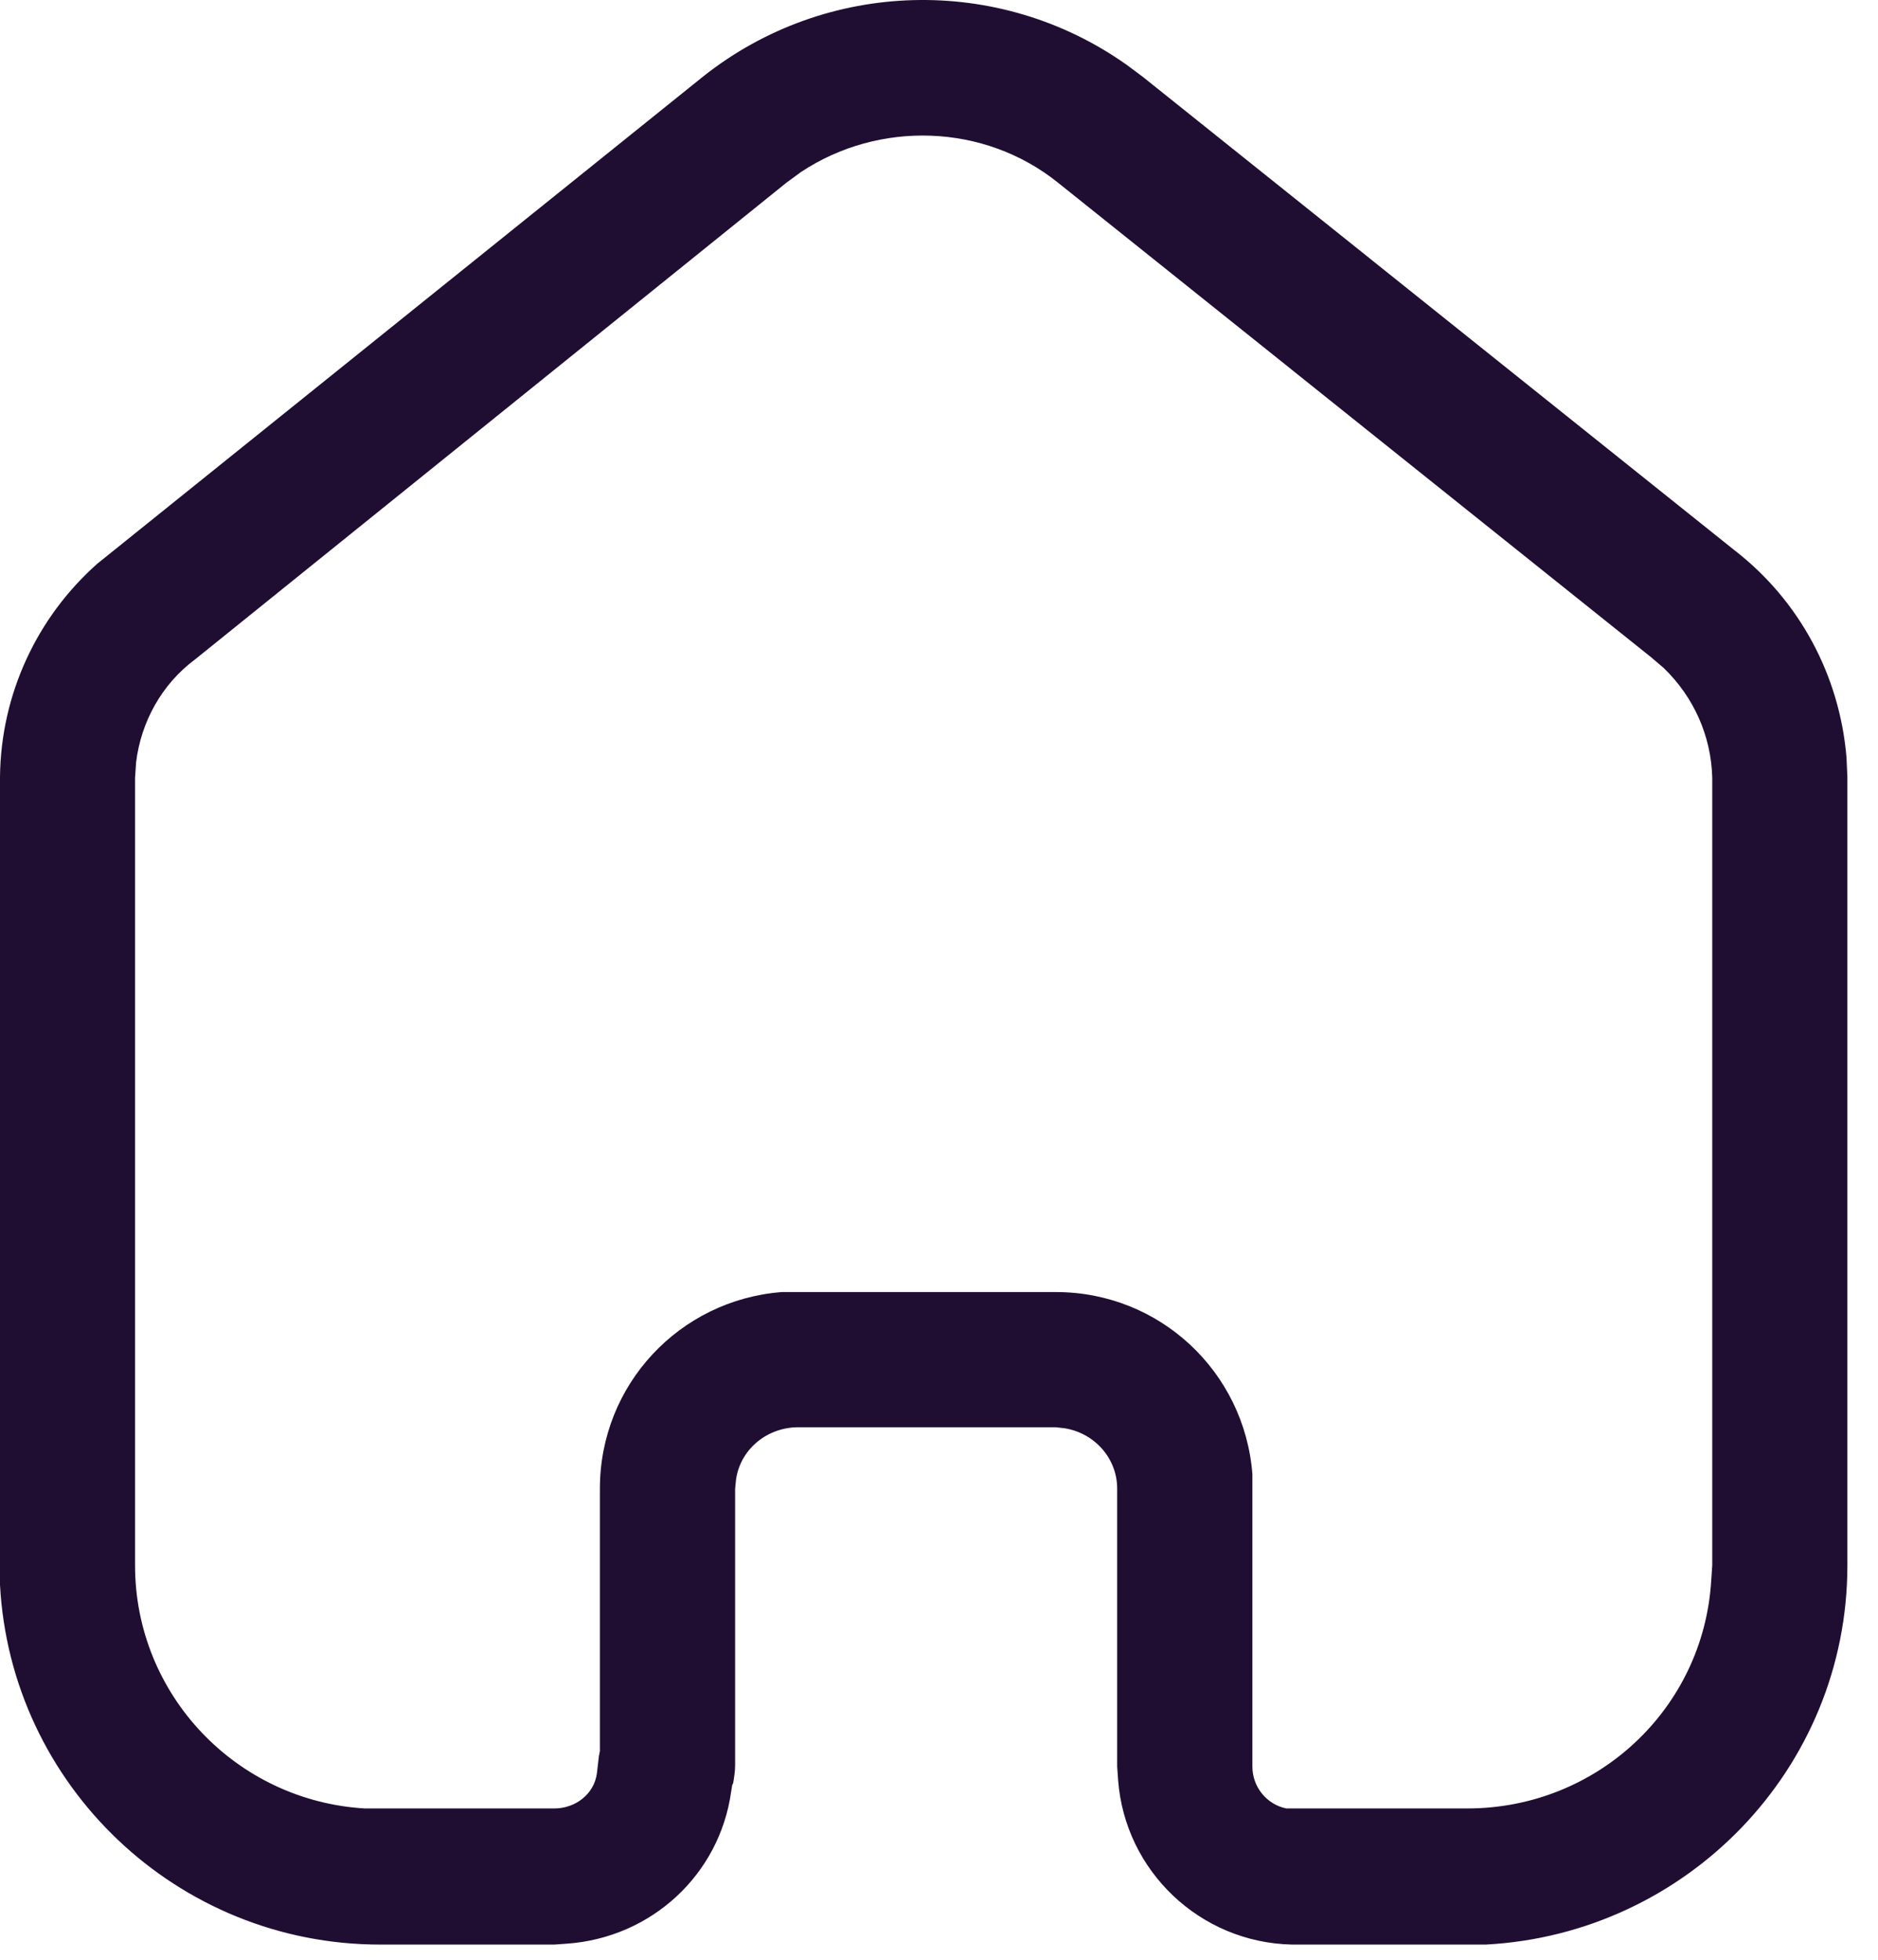 <svg width="23" height="24" viewBox="0 0 23 24" fill="none" xmlns="http://www.w3.org/2000/svg">
<path d="M8.61 0.938C10.122 -0.263 12.242 -0.311 13.8 0.795L13.992 0.938L21.243 6.739C22.041 7.357 22.53 8.275 22.614 9.274L22.625 9.513V19.17C22.625 21.659 20.659 23.683 18.196 23.814H15.826C14.694 23.791 13.778 22.91 13.694 21.803L13.682 21.635V18.23C13.682 17.86 13.407 17.551 13.039 17.491L12.932 17.479H9.752C9.372 17.491 9.062 17.765 9.014 18.122L9.003 18.23V21.624C9.003 21.694 8.989 21.778 8.979 21.837L8.967 21.862L8.954 21.944C8.812 22.958 7.978 23.73 6.942 23.803L6.788 23.814H4.656C2.167 23.814 0.131 21.862 0 19.408V9.513C0.011 8.5 0.453 7.559 1.191 6.904L8.61 0.938ZM12.956 2.236C12.051 1.51 10.765 1.475 9.812 2.105L9.633 2.236L2.392 8.073C1.977 8.381 1.727 8.845 1.667 9.334L1.654 9.524V19.17C1.654 20.753 2.892 22.052 4.466 22.147H6.788C7.05 22.147 7.276 21.969 7.31 21.719L7.335 21.505L7.347 21.444V18.23C7.347 16.956 8.324 15.92 9.574 15.823H12.932C14.205 15.823 15.241 16.801 15.338 18.052V21.635C15.338 21.885 15.516 22.1 15.755 22.147H17.968C19.564 22.147 20.862 20.921 20.957 19.36L20.97 19.17V9.524C20.957 9.013 20.744 8.536 20.375 8.18L20.22 8.048L12.956 2.236Z" fill="#200E32"/>
</svg>
